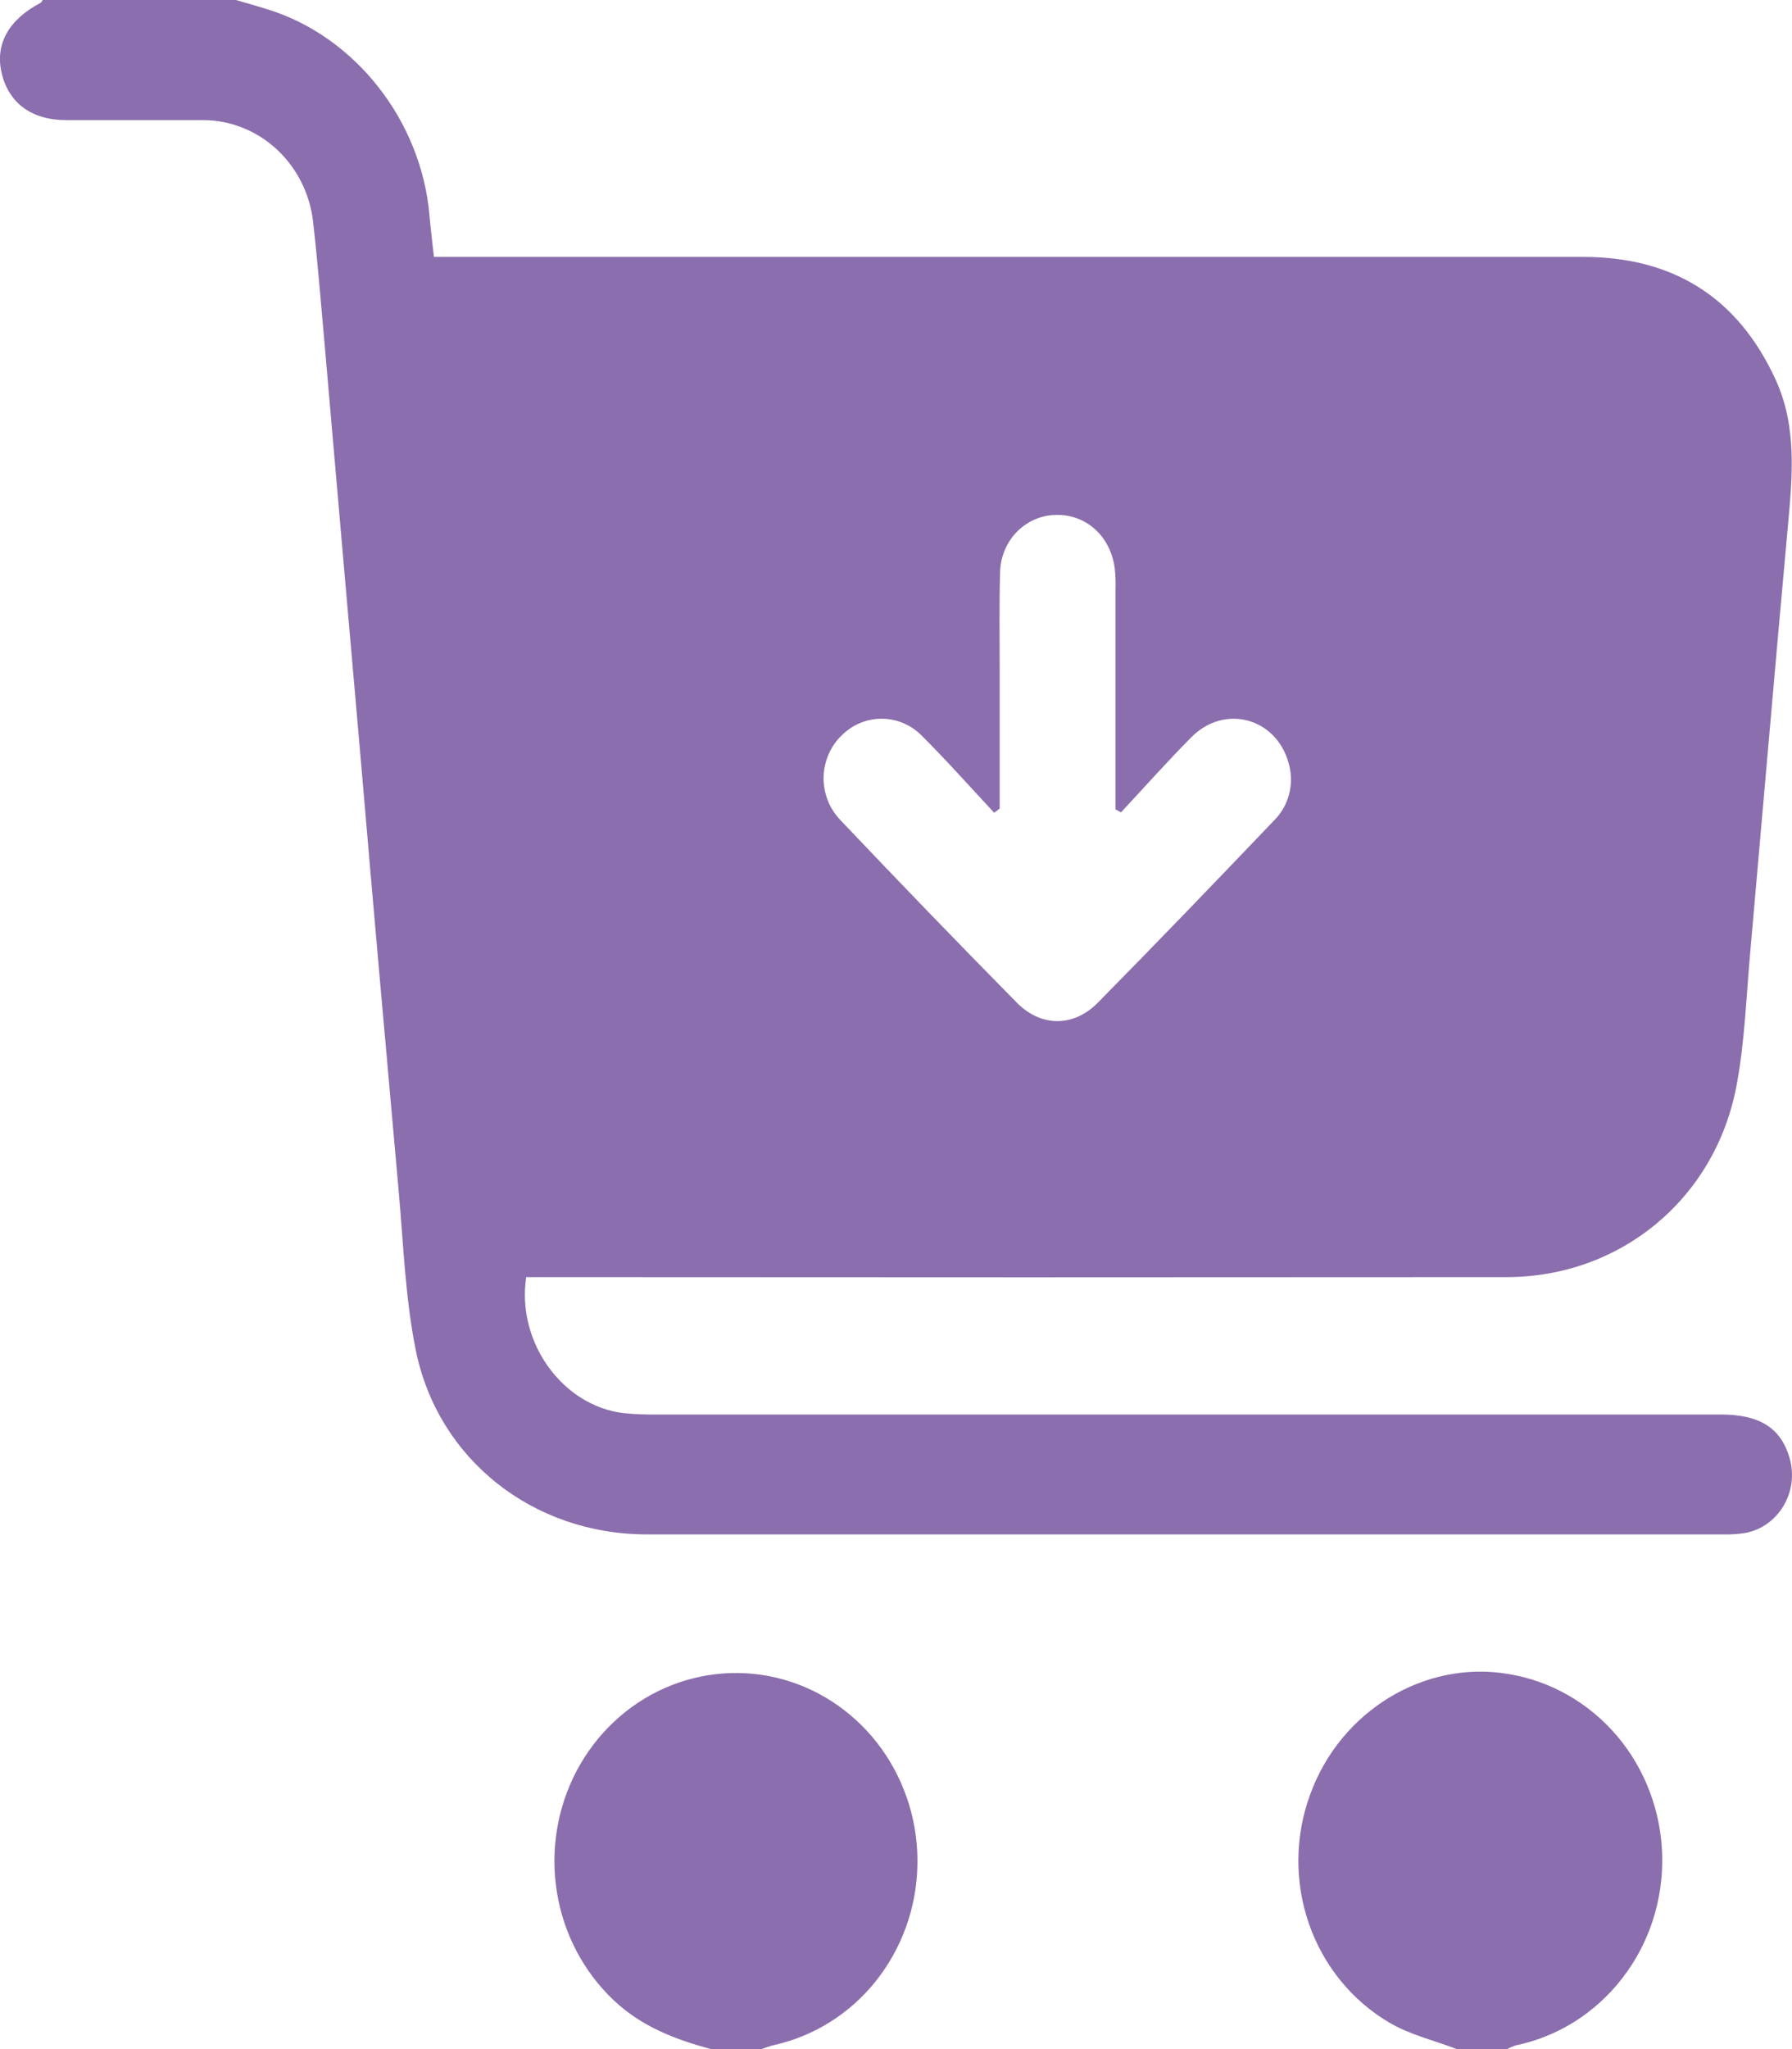 <svg width="14" height="16" viewBox="0 0 14 16" fill="none" xmlns="http://www.w3.org/2000/svg">
<g clip-path="url(#clip0_498_6289)">
<path d="M1.843 0C1.929 0.025 2.015 0.049 2.1 0.076C2.779 0.29 3.291 0.945 3.355 1.679C3.364 1.782 3.377 1.884 3.39 2.006H3.585C6.512 2.006 9.44 2.006 12.367 2.006C13.061 2.006 13.575 2.312 13.875 2.971C14.04 3.336 14.003 3.721 13.968 4.107C13.867 5.211 13.773 6.315 13.675 7.42C13.643 7.772 13.632 8.129 13.567 8.475C13.401 9.361 12.659 9.971 11.773 9.972C9.278 9.974 6.783 9.974 4.288 9.972H4.111C4.034 10.48 4.395 10.978 4.872 11.034C4.957 11.043 5.043 11.046 5.129 11.045C7.9 11.045 10.672 11.045 13.444 11.045C13.751 11.045 13.916 11.152 13.983 11.391C14 11.453 14.004 11.517 13.996 11.58C13.987 11.643 13.966 11.704 13.934 11.758C13.902 11.812 13.859 11.859 13.808 11.896C13.758 11.932 13.7 11.957 13.64 11.969C13.58 11.979 13.519 11.983 13.459 11.981C10.657 11.981 7.855 11.981 5.053 11.981C4.167 11.981 3.419 11.397 3.247 10.537C3.165 10.126 3.151 9.701 3.113 9.281C3.013 8.167 2.914 7.052 2.819 5.937C2.724 4.854 2.63 3.771 2.536 2.687C2.507 2.366 2.482 2.044 2.445 1.723C2.419 1.508 2.317 1.309 2.16 1.164C2.003 1.02 1.801 0.939 1.591 0.938C1.233 0.938 0.875 0.938 0.519 0.938C0.247 0.938 0.066 0.805 0.012 0.566C-0.039 0.344 0.069 0.152 0.316 0.023C0.324 0.019 0.328 0.008 0.334 0H1.843ZM7.81 6.314L7.767 6.346C7.579 6.145 7.396 5.938 7.201 5.744C7.117 5.659 7.004 5.612 6.887 5.612C6.77 5.612 6.658 5.659 6.574 5.744C6.53 5.786 6.496 5.837 6.472 5.893C6.448 5.95 6.435 6.011 6.434 6.072C6.434 6.134 6.445 6.195 6.468 6.252C6.49 6.309 6.524 6.36 6.566 6.404C7.021 6.883 7.479 7.358 7.943 7.828C8.132 8.021 8.388 8.022 8.578 7.828C9.042 7.358 9.499 6.882 9.956 6.404C10.012 6.348 10.053 6.276 10.072 6.197C10.092 6.118 10.09 6.035 10.067 5.957C9.97 5.606 9.568 5.495 9.309 5.755C9.12 5.945 8.941 6.147 8.758 6.343L8.715 6.32V6.156C8.715 5.64 8.715 5.125 8.715 4.609C8.717 4.552 8.715 4.495 8.709 4.438C8.675 4.183 8.482 4.012 8.243 4.021C8.129 4.024 8.02 4.073 7.939 4.158C7.859 4.243 7.814 4.357 7.813 4.475C7.806 4.725 7.81 4.975 7.81 5.225C7.81 5.588 7.81 5.951 7.81 6.314Z" fill="#8B6EAE"/>
<path d="M11.382 16C11.204 15.932 11.014 15.888 10.852 15.792C10.561 15.62 10.339 15.347 10.226 15.021C10.113 14.695 10.116 14.337 10.235 14.014C10.47 13.361 11.129 12.96 11.783 13.071C12.113 13.124 12.415 13.297 12.635 13.557C12.855 13.818 12.979 14.15 12.986 14.496C12.993 14.842 12.882 15.18 12.672 15.449C12.463 15.719 12.168 15.904 11.841 15.971C11.818 15.979 11.796 15.988 11.775 16H11.382Z" fill="#8B6EAE"/>
<path d="M5.556 16C5.278 15.926 5.013 15.825 4.795 15.619C4.56 15.397 4.403 15.1 4.351 14.775C4.298 14.45 4.353 14.116 4.505 13.827C4.658 13.538 4.901 13.31 5.193 13.181C5.486 13.052 5.812 13.028 6.12 13.114C6.427 13.2 6.697 13.391 6.887 13.655C7.077 13.92 7.176 14.242 7.167 14.572C7.159 14.901 7.044 15.218 6.84 15.472C6.637 15.725 6.357 15.9 6.045 15.969C6.012 15.976 5.981 15.99 5.948 16H5.556Z" fill="#8B6EAE"/>
</g>
<defs>
<clipPath id="clip0_498_6289">
<rect width="14" height="16" fill="white"/>
</clipPath>
</defs>
</svg>
